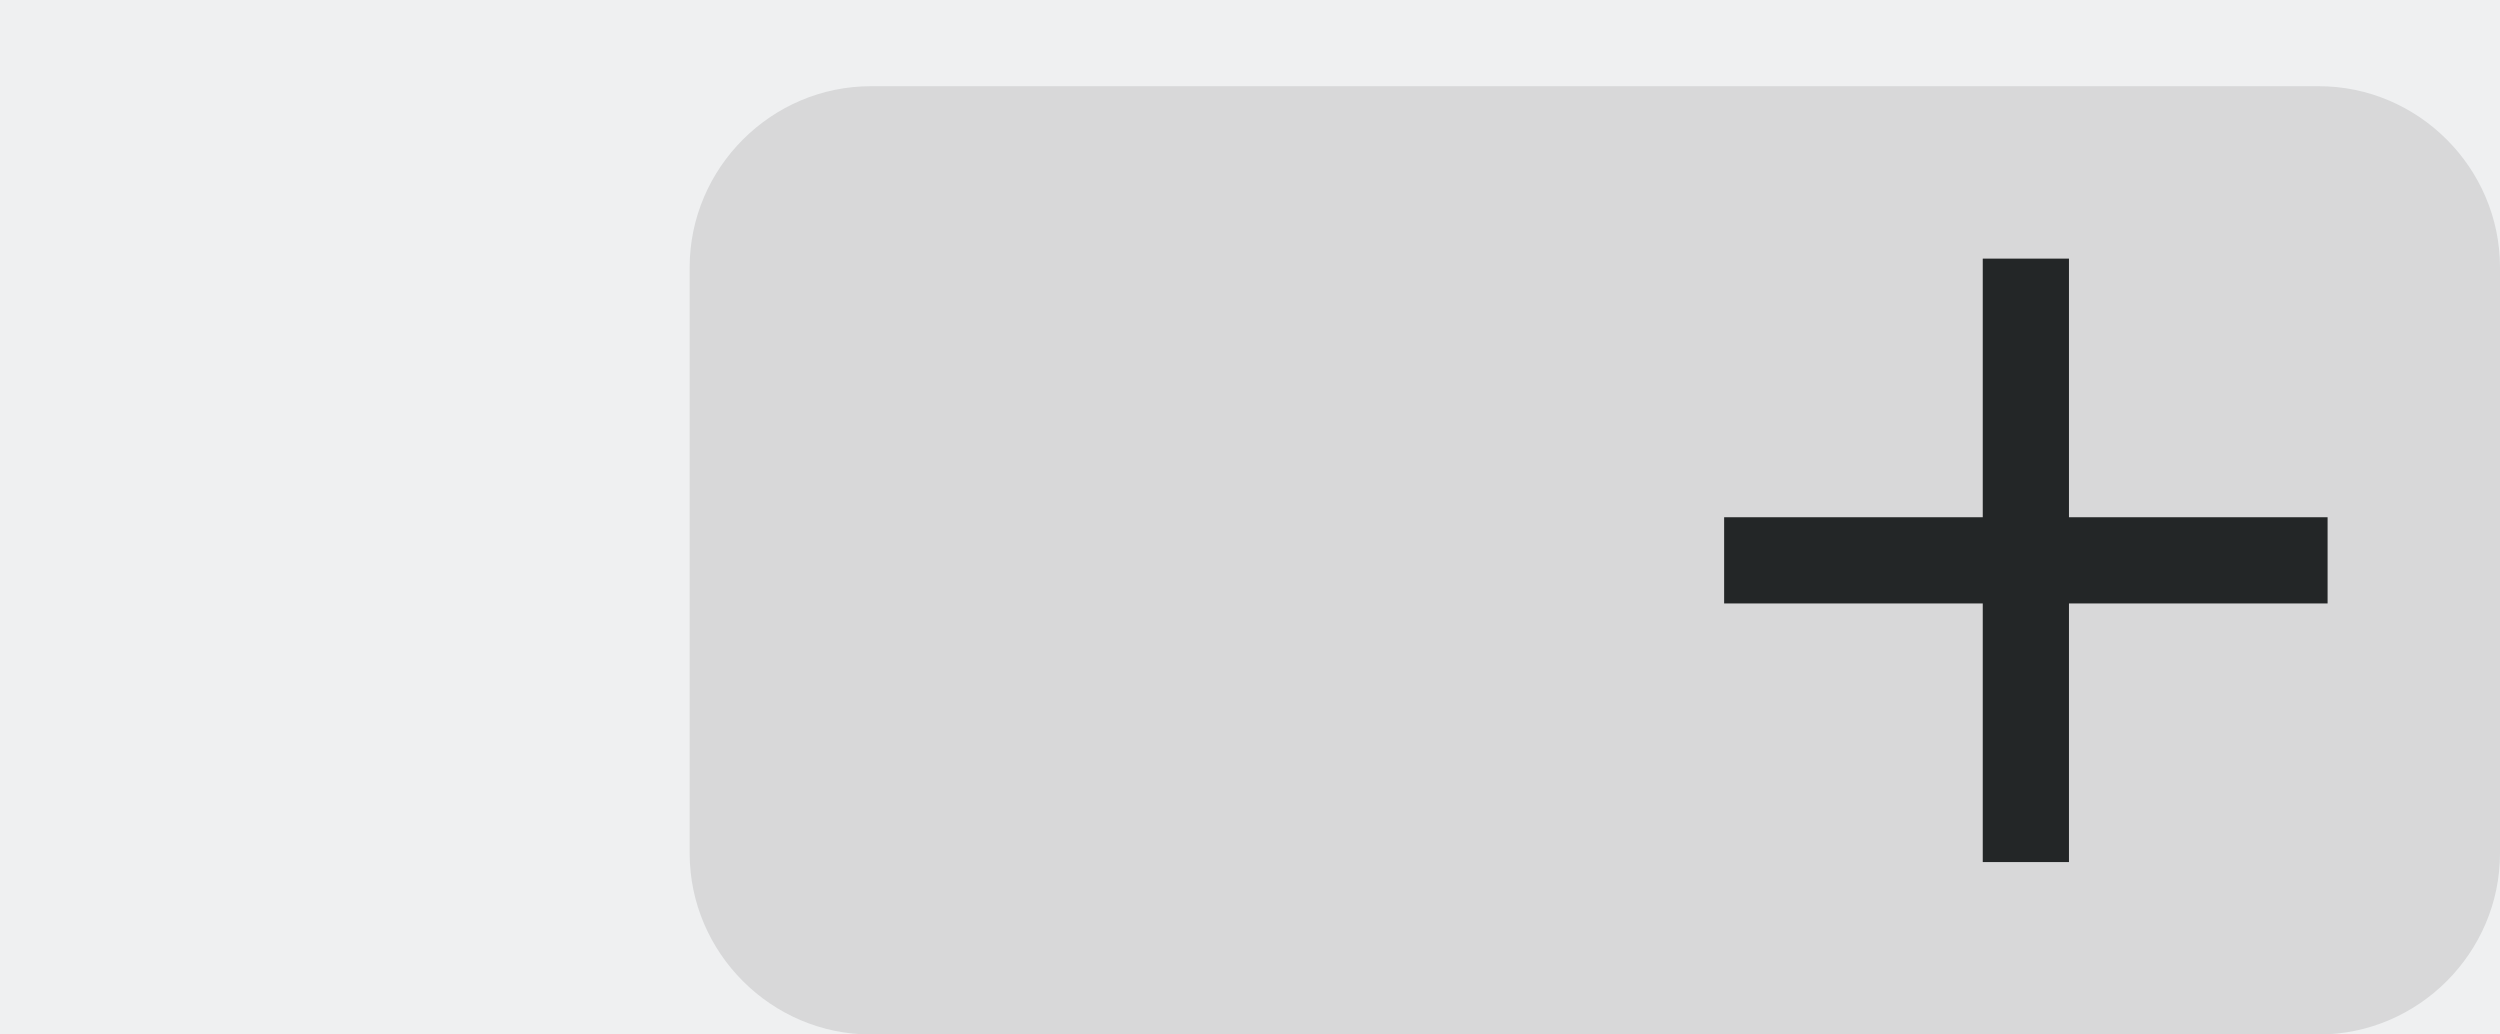 <svg xmlns="http://www.w3.org/2000/svg" width="29" height="12" version="1.1">
 <rect style="fill:#eff0f1" width="29" height="12" x="0" y="0"/>
 <path style="fill:#000000;opacity:0.1" d="M 10.102 1 C 8.948 1 8 1.948 8 3.102 L 8 9.898 C 8 11.052 8.948 12 10.102 12 L 13 12 L 16.898 12 L 20.102 12 L 24 12 L 26.898 12 C 28.052 12 29 11.052 29 9.898 L 29 3.102 C 29 1.948 28.052 1 26.898 1 L 24 1 L 20.102 1 L 16.898 1 L 13 1 L 10.102 1 z"/>
 <path style="fill:#232627" d="m 23,3 h 1 v 3 h 3 v 1 h -3 v 3 H 23 V 7 H 20 V 6 h 3 z"/>
</svg>
